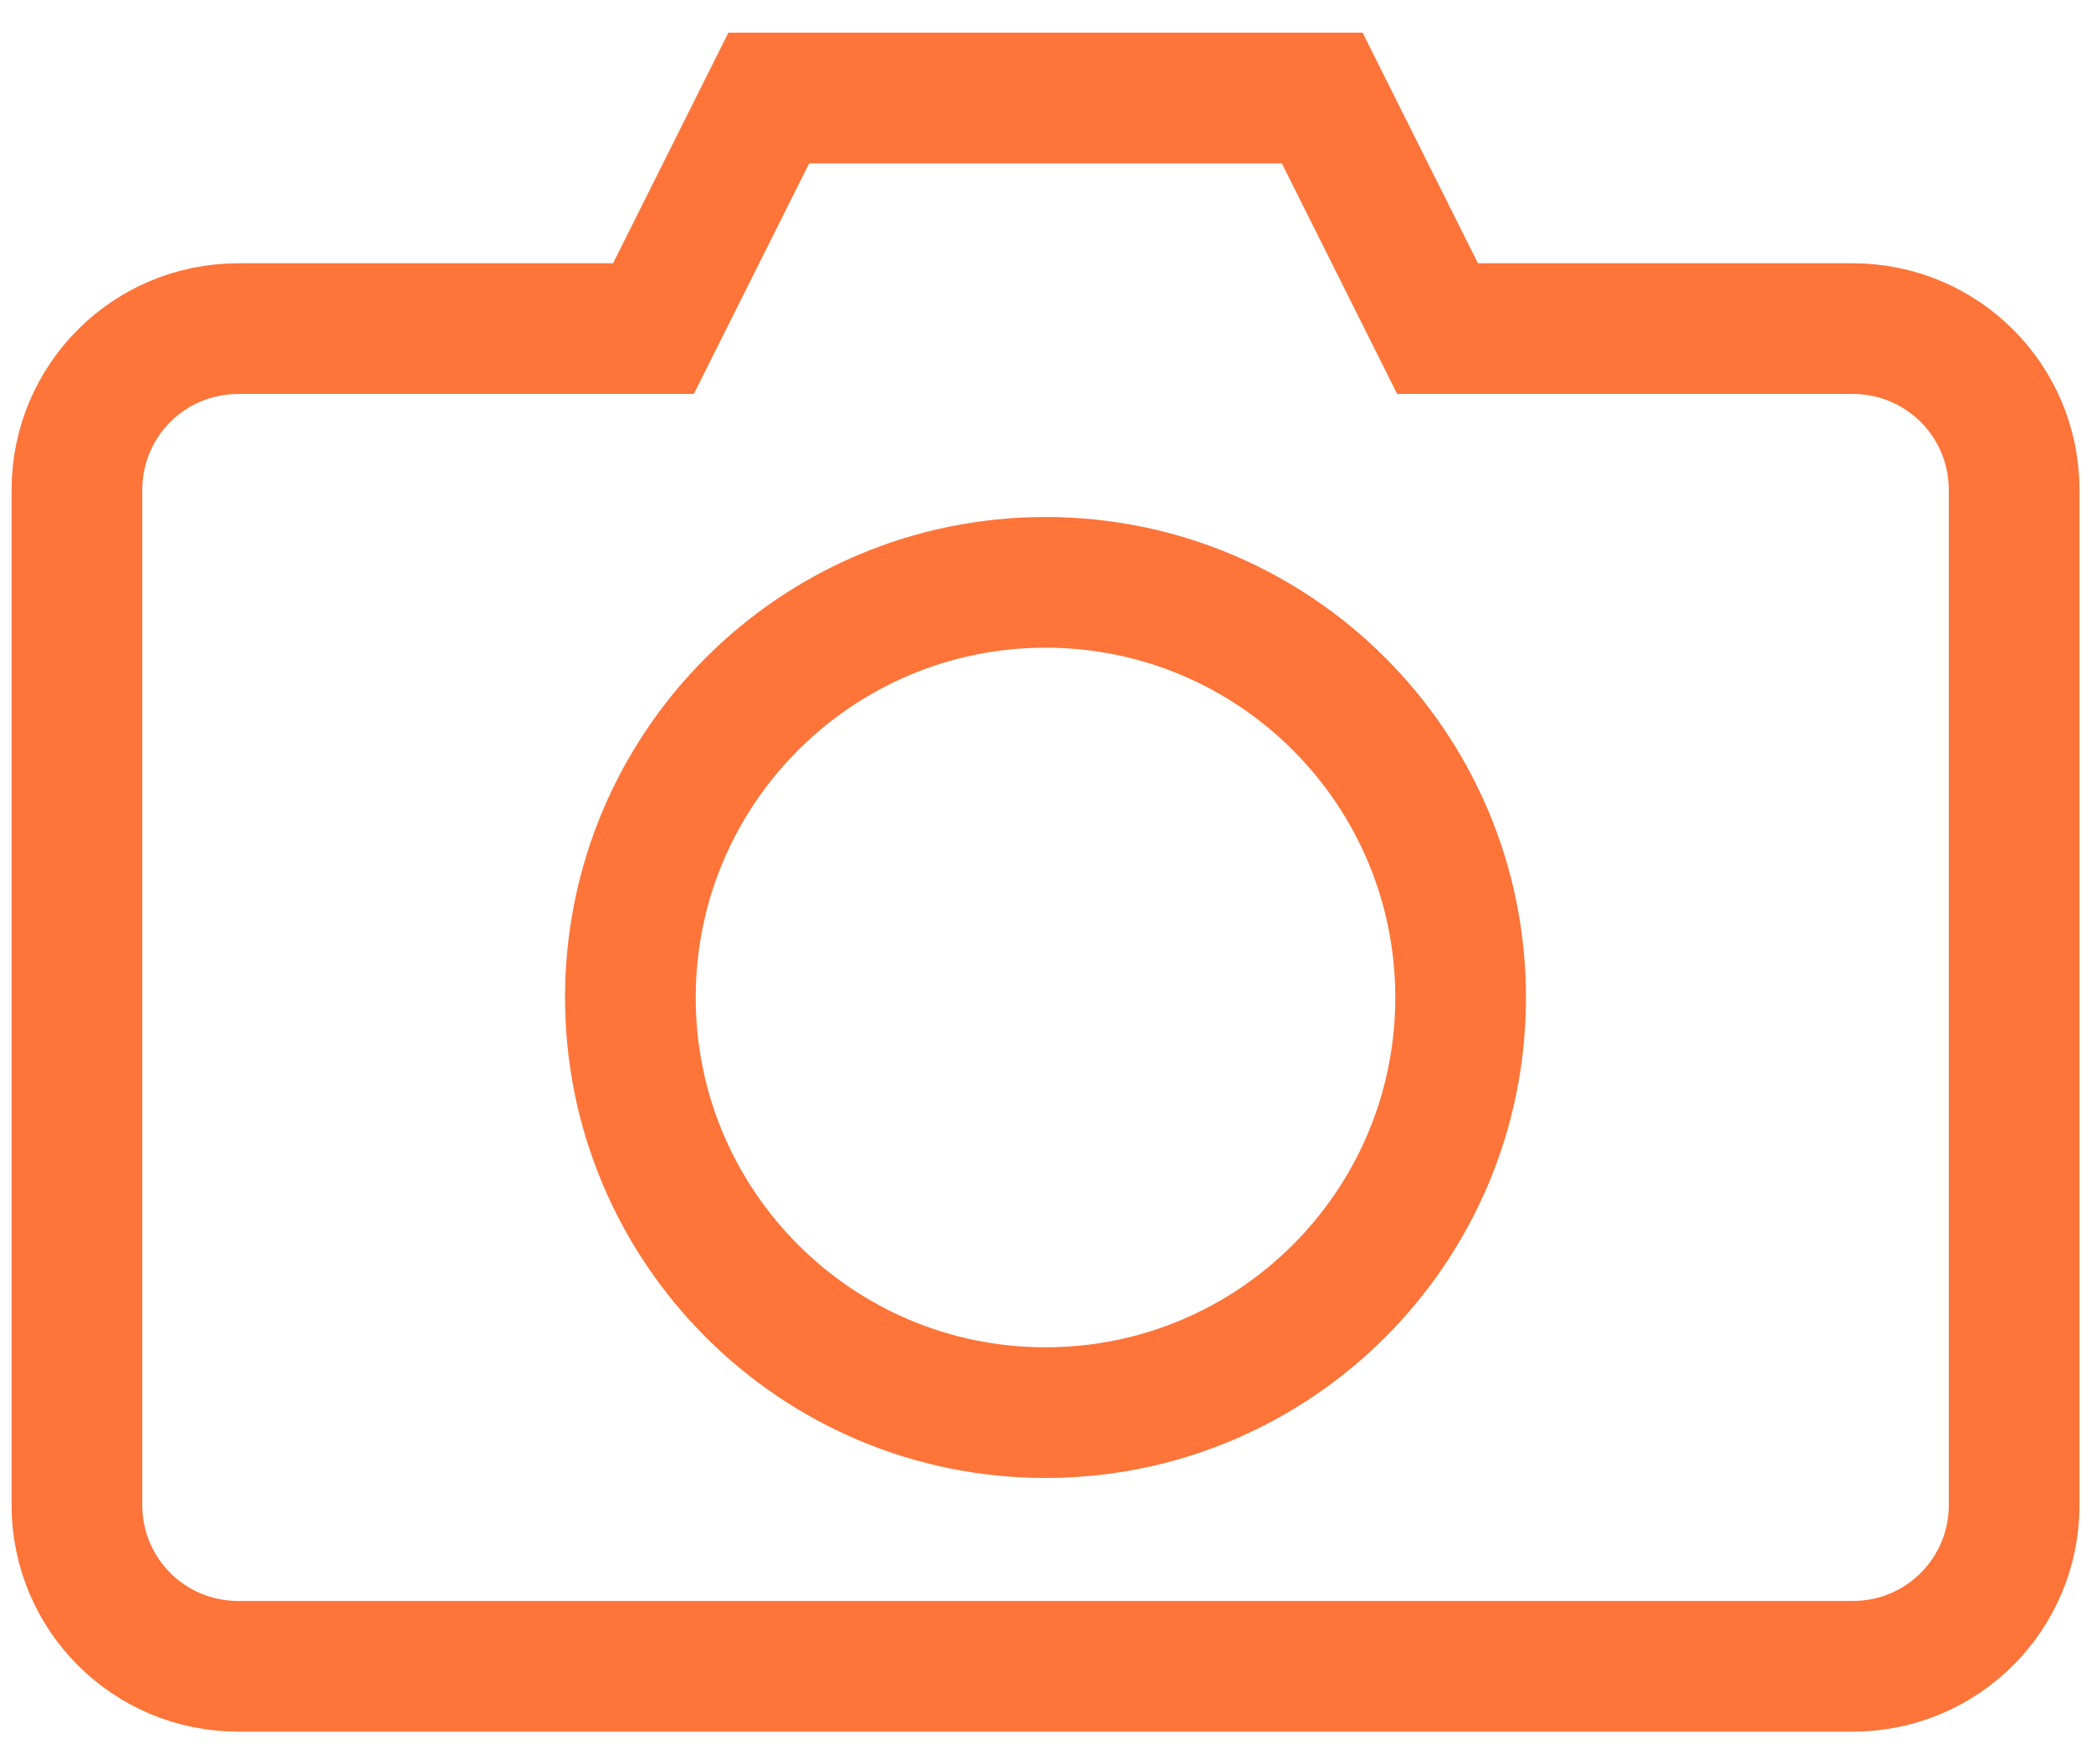 <svg width="32" height="27" viewBox="0 0 32 27" fill="none" xmlns="http://www.w3.org/2000/svg">
<path d="M11.765 1.5L10 5.029H3.647C2.278 5.029 1.177 6.131 1.177 7.5V23.029C1.177 24.398 2.278 25.5 3.647 25.5H28.353C29.722 25.5 30.824 24.398 30.824 23.029V7.5C30.824 6.131 29.722 5.029 28.353 5.029H22L20.235 1.5H11.765ZM16 8.912C19.509 8.912 22.353 11.756 22.353 15.265C22.353 18.773 19.509 21.618 16 21.618C12.492 21.618 9.647 18.773 9.647 15.265C9.647 11.756 12.492 8.912 16 8.912Z" stroke="#FE7439" stroke-width="2"/>
</svg>
